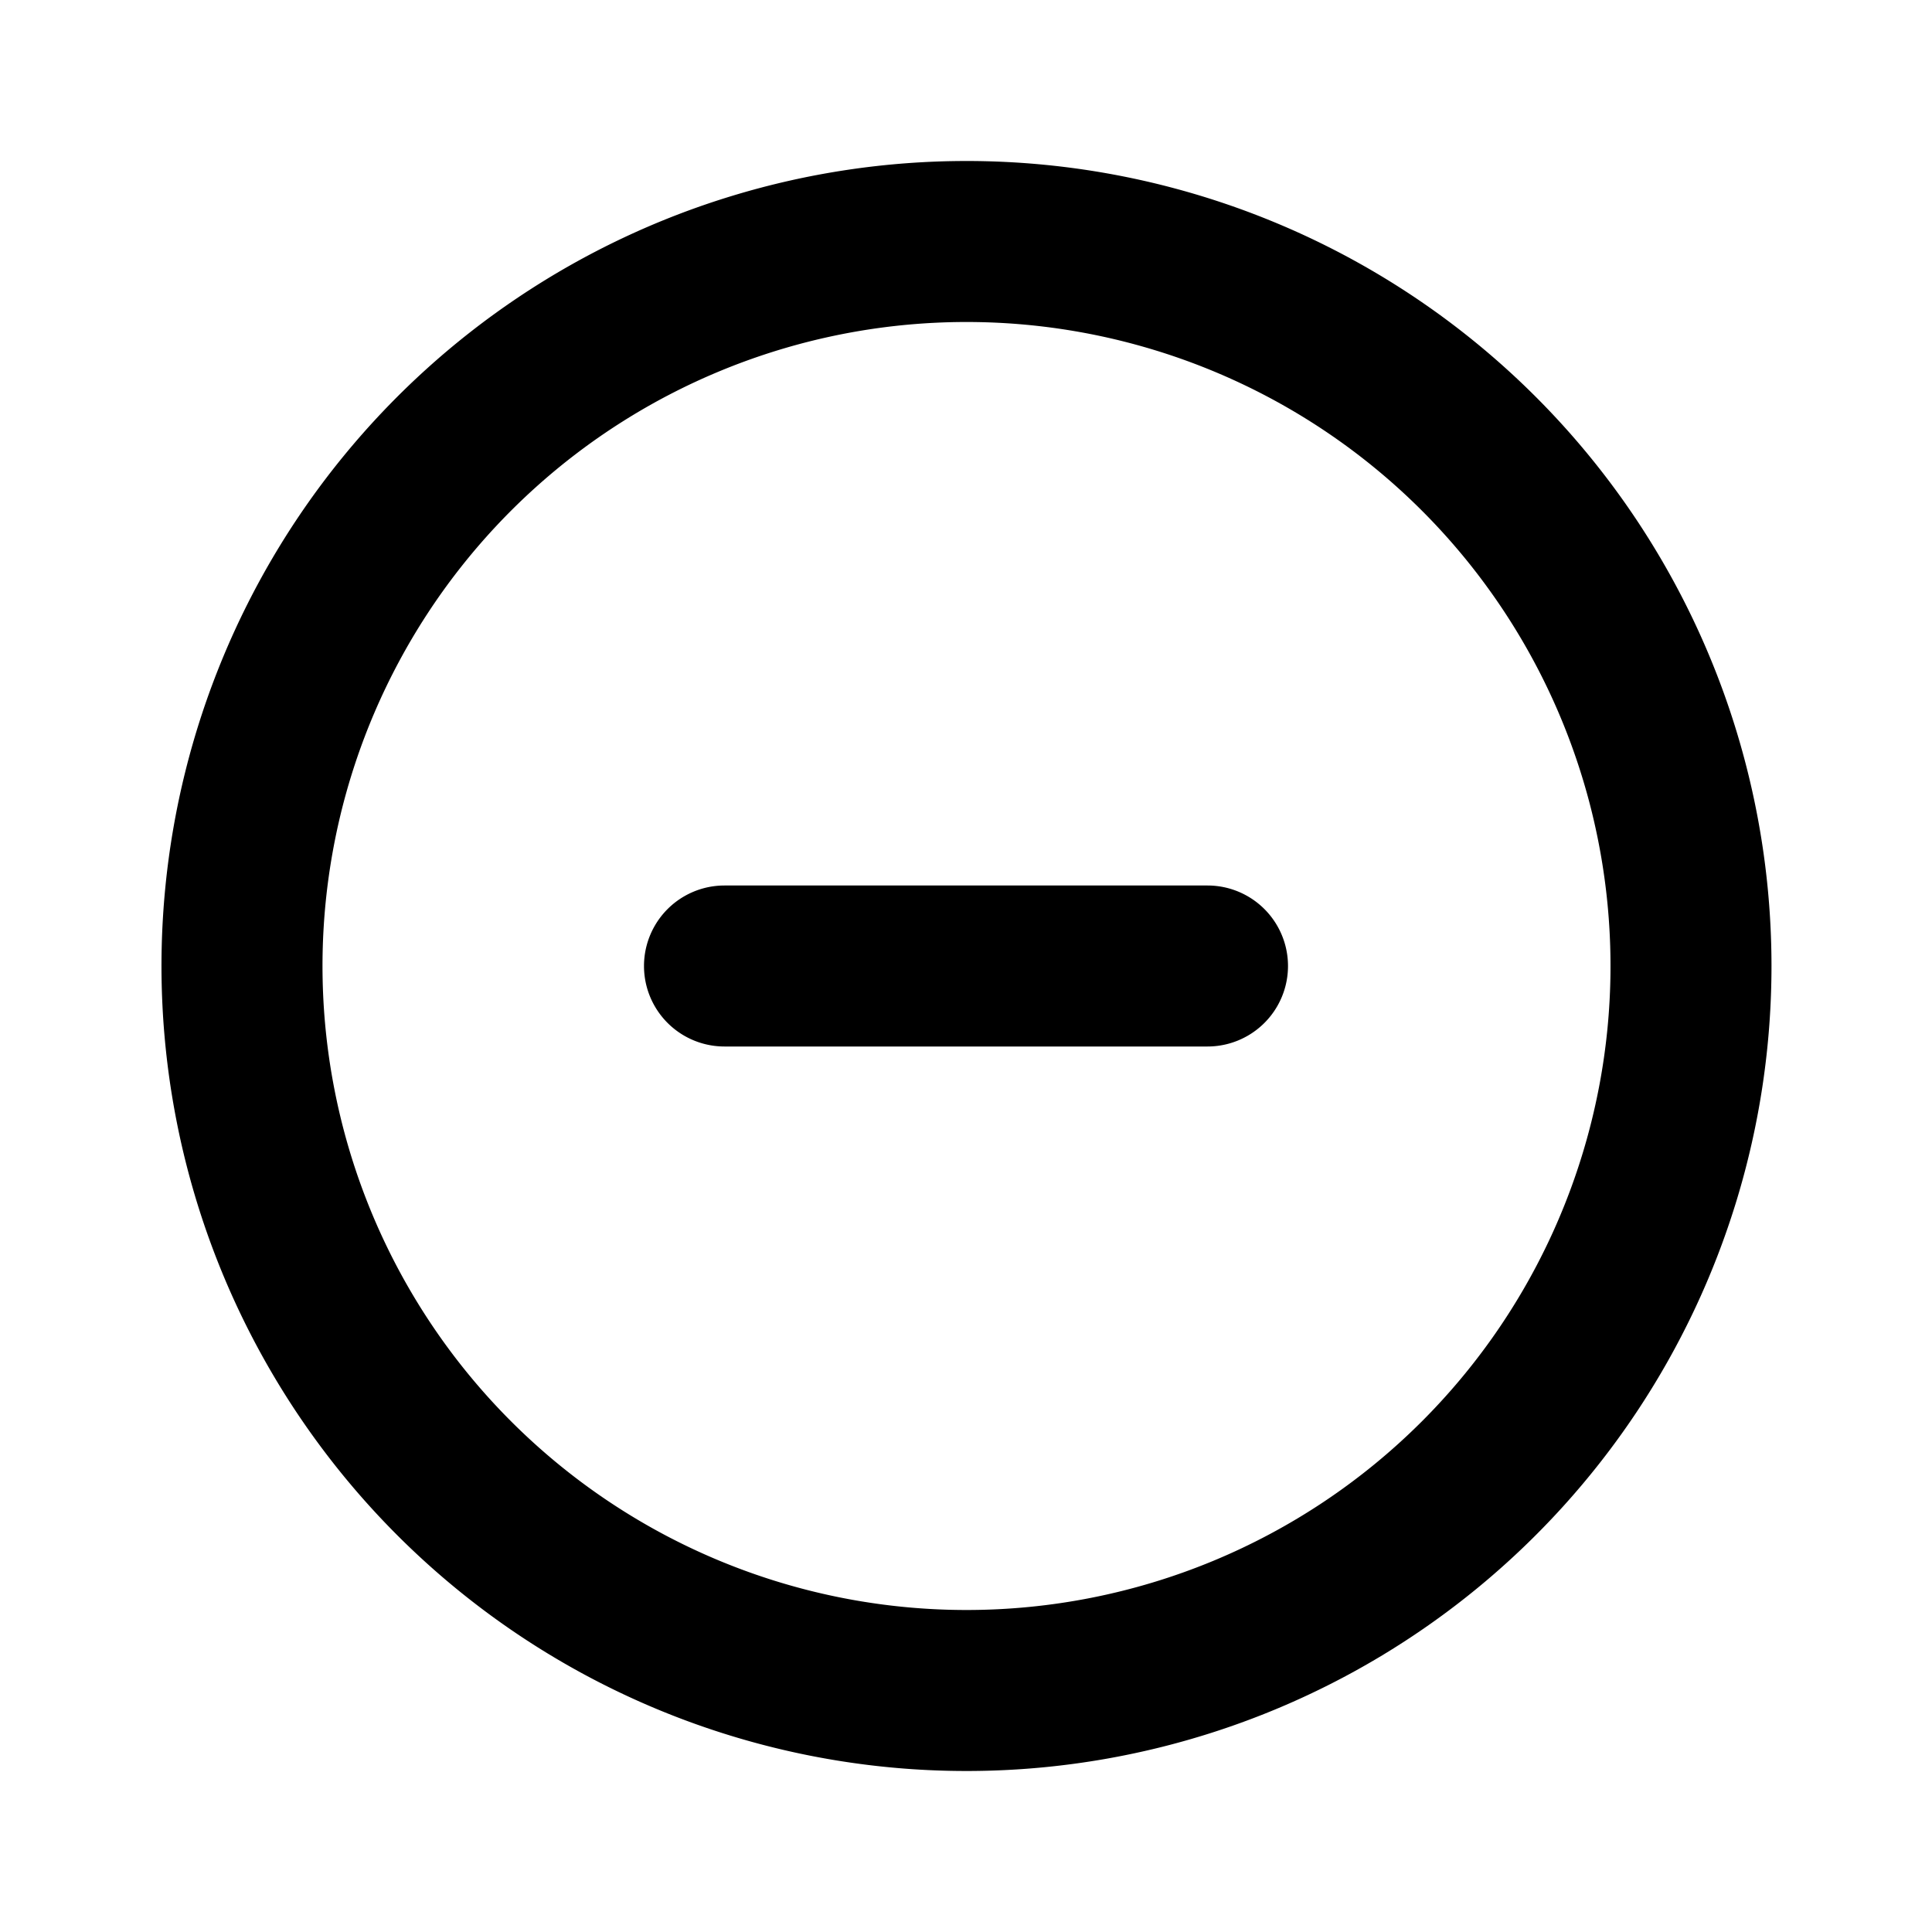 <svg xmlns="http://www.w3.org/2000/svg" viewBox="0 0 24 24"><defs><style>.cls-1{fill:none;}</style></defs><g id="icons"><g id="minus-circle"><rect id="margin" class="cls-1" width="24" height="24"/><path id="icon" d="M12,2a10,10,0,1,0,3.83.76A10,10,0,0,0,12,2Zm0,18a8,8,0,1,1,5.66-2.34A8,8,0,0,1,12,20Zm3-9H9a1,1,0,1,0,0,2h6a1,1,0,1,0,0-2Z"/></g></g></svg>